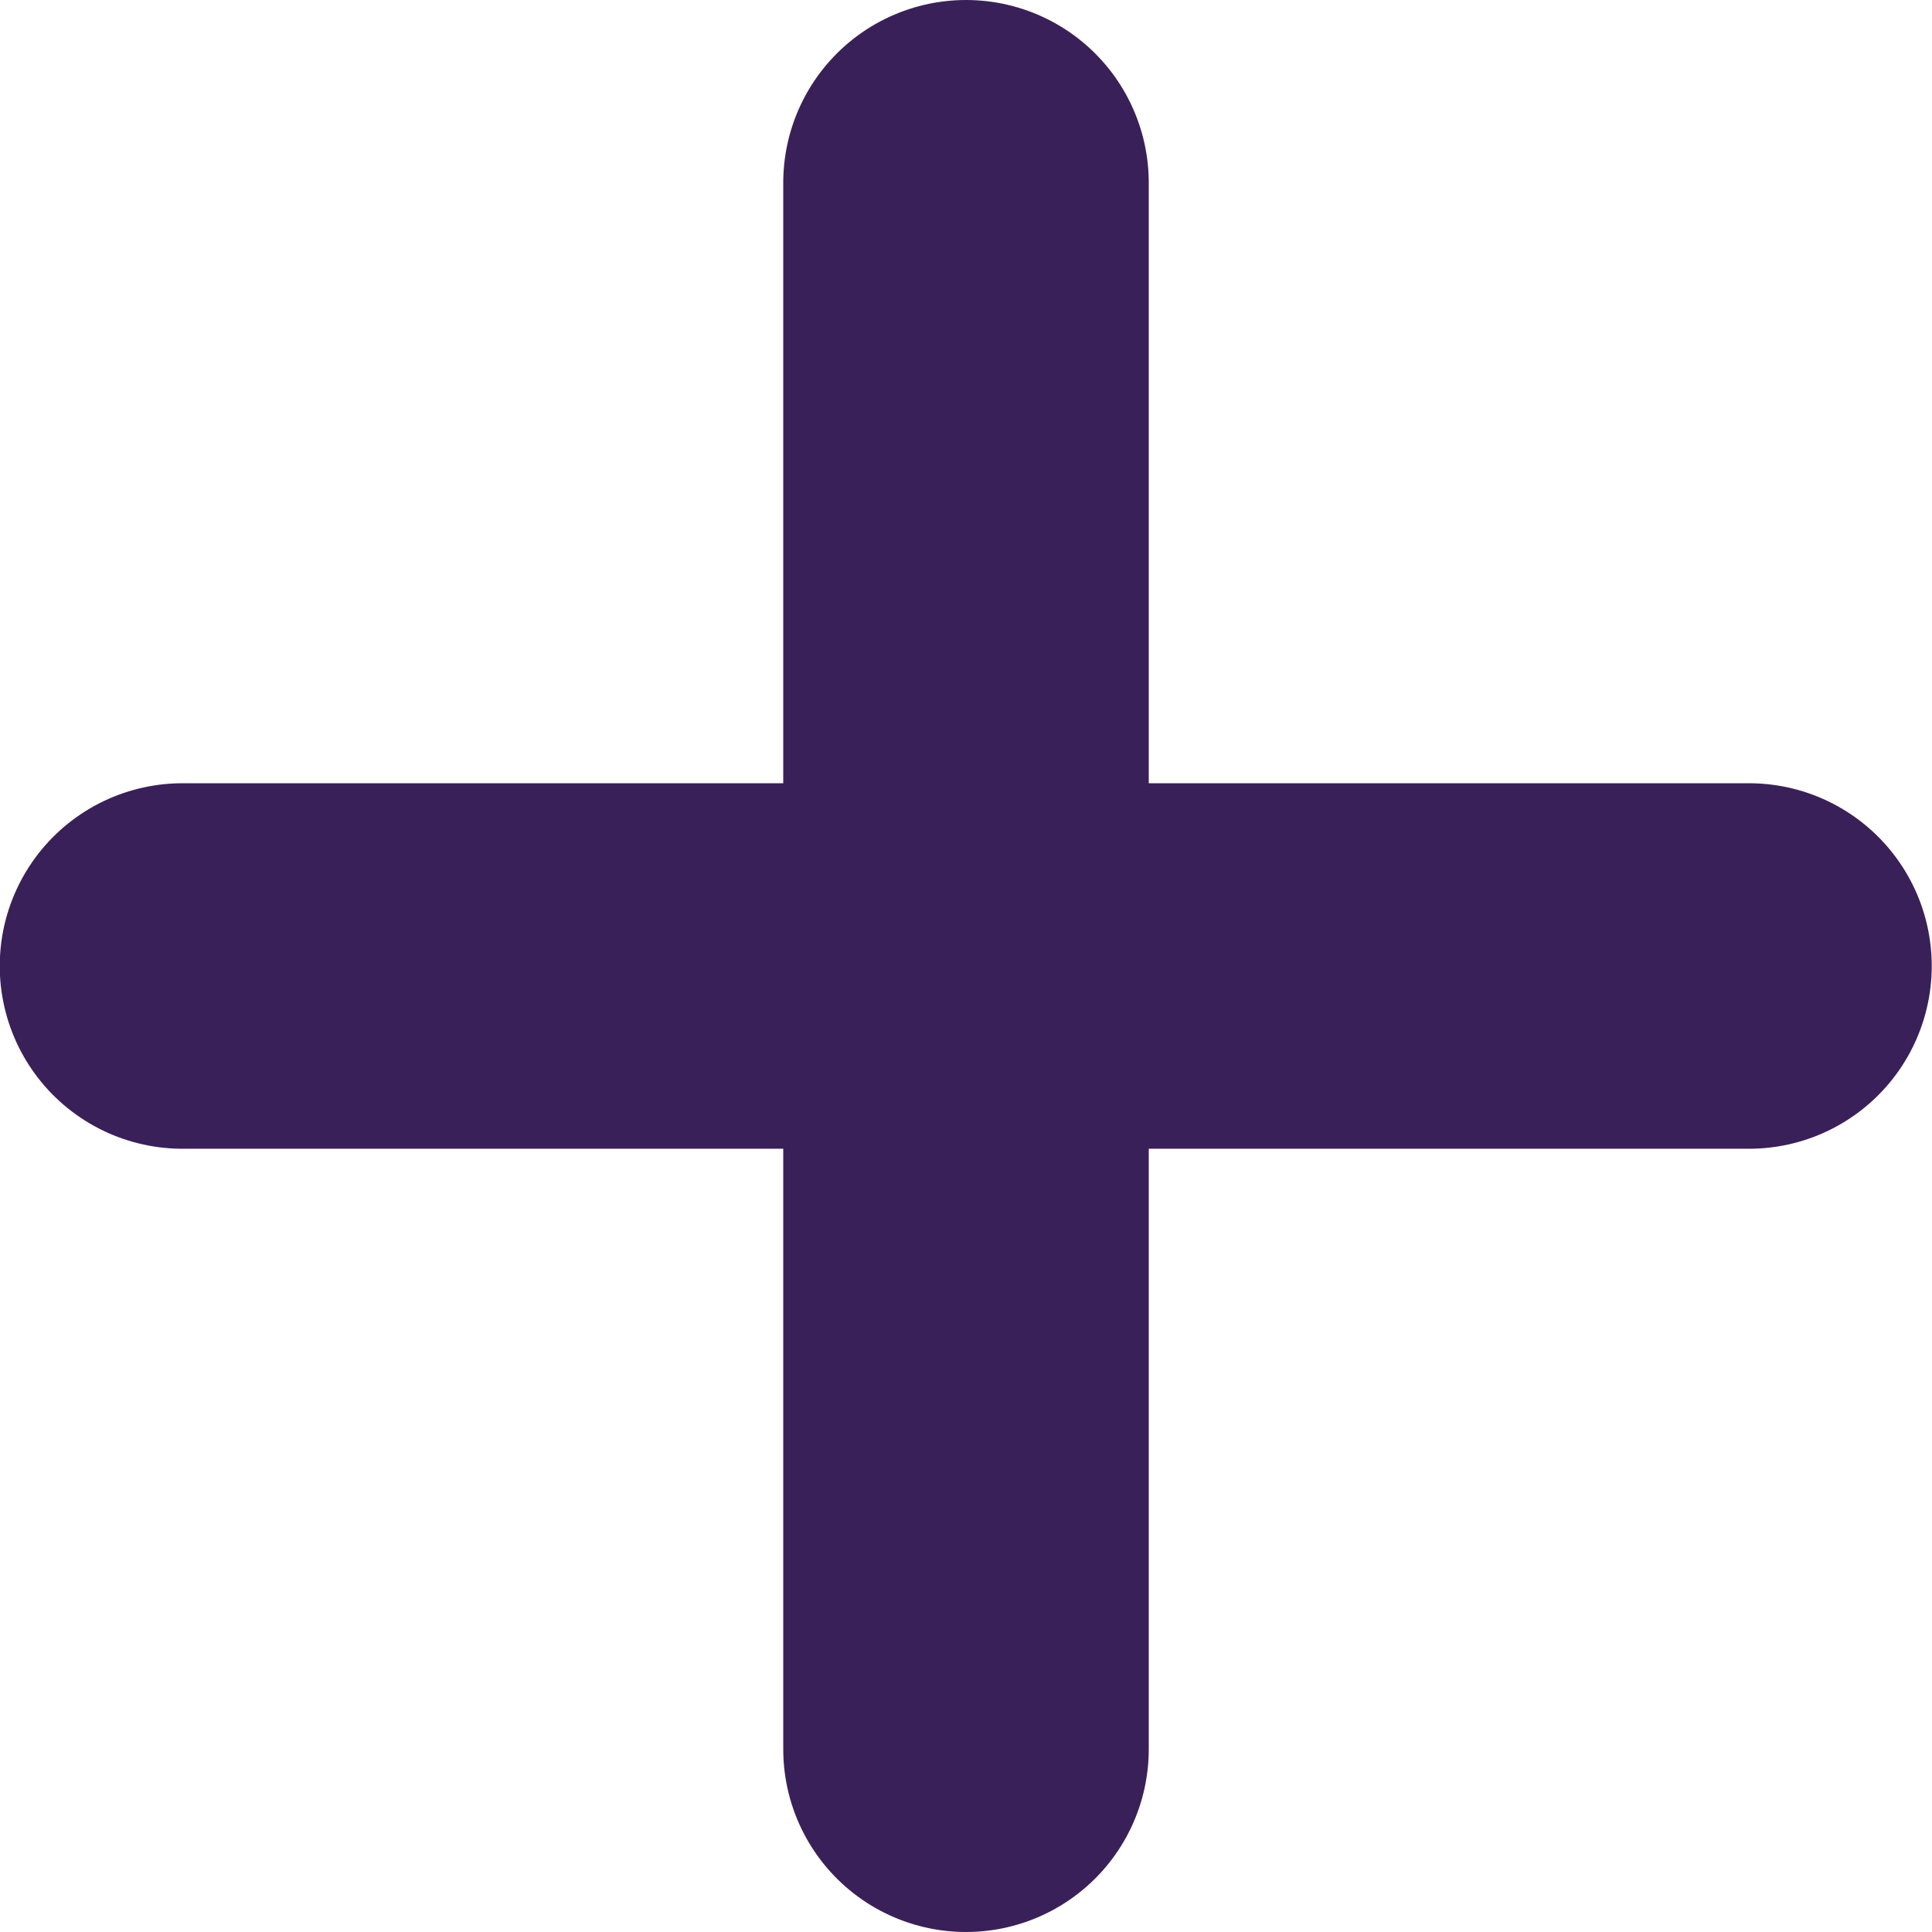 <svg xmlns="http://www.w3.org/2000/svg" width="37" height="37" viewBox="0 0 37 37">
  <defs>
    <style>
      .cls-1 {
        fill: none;
        stroke: #3a2058;
        stroke-linecap: round;
        stroke-width: 7px;
      }
    </style>
  </defs>
  <g id="Group_3016" data-name="Group 3016" transform="translate(-2636.305 -1307.121)">
    <path id="Path_9213" data-name="Path 9213" class="cls-1" d="M-7.7,1.942h30" transform="translate(2647.5 1323.679)"/>
    <path id="Path_9214" data-name="Path 9214" class="cls-1" d="M0,0H30" transform="translate(2654.805 1310.621) rotate(90)"/>
  </g>
</svg>
